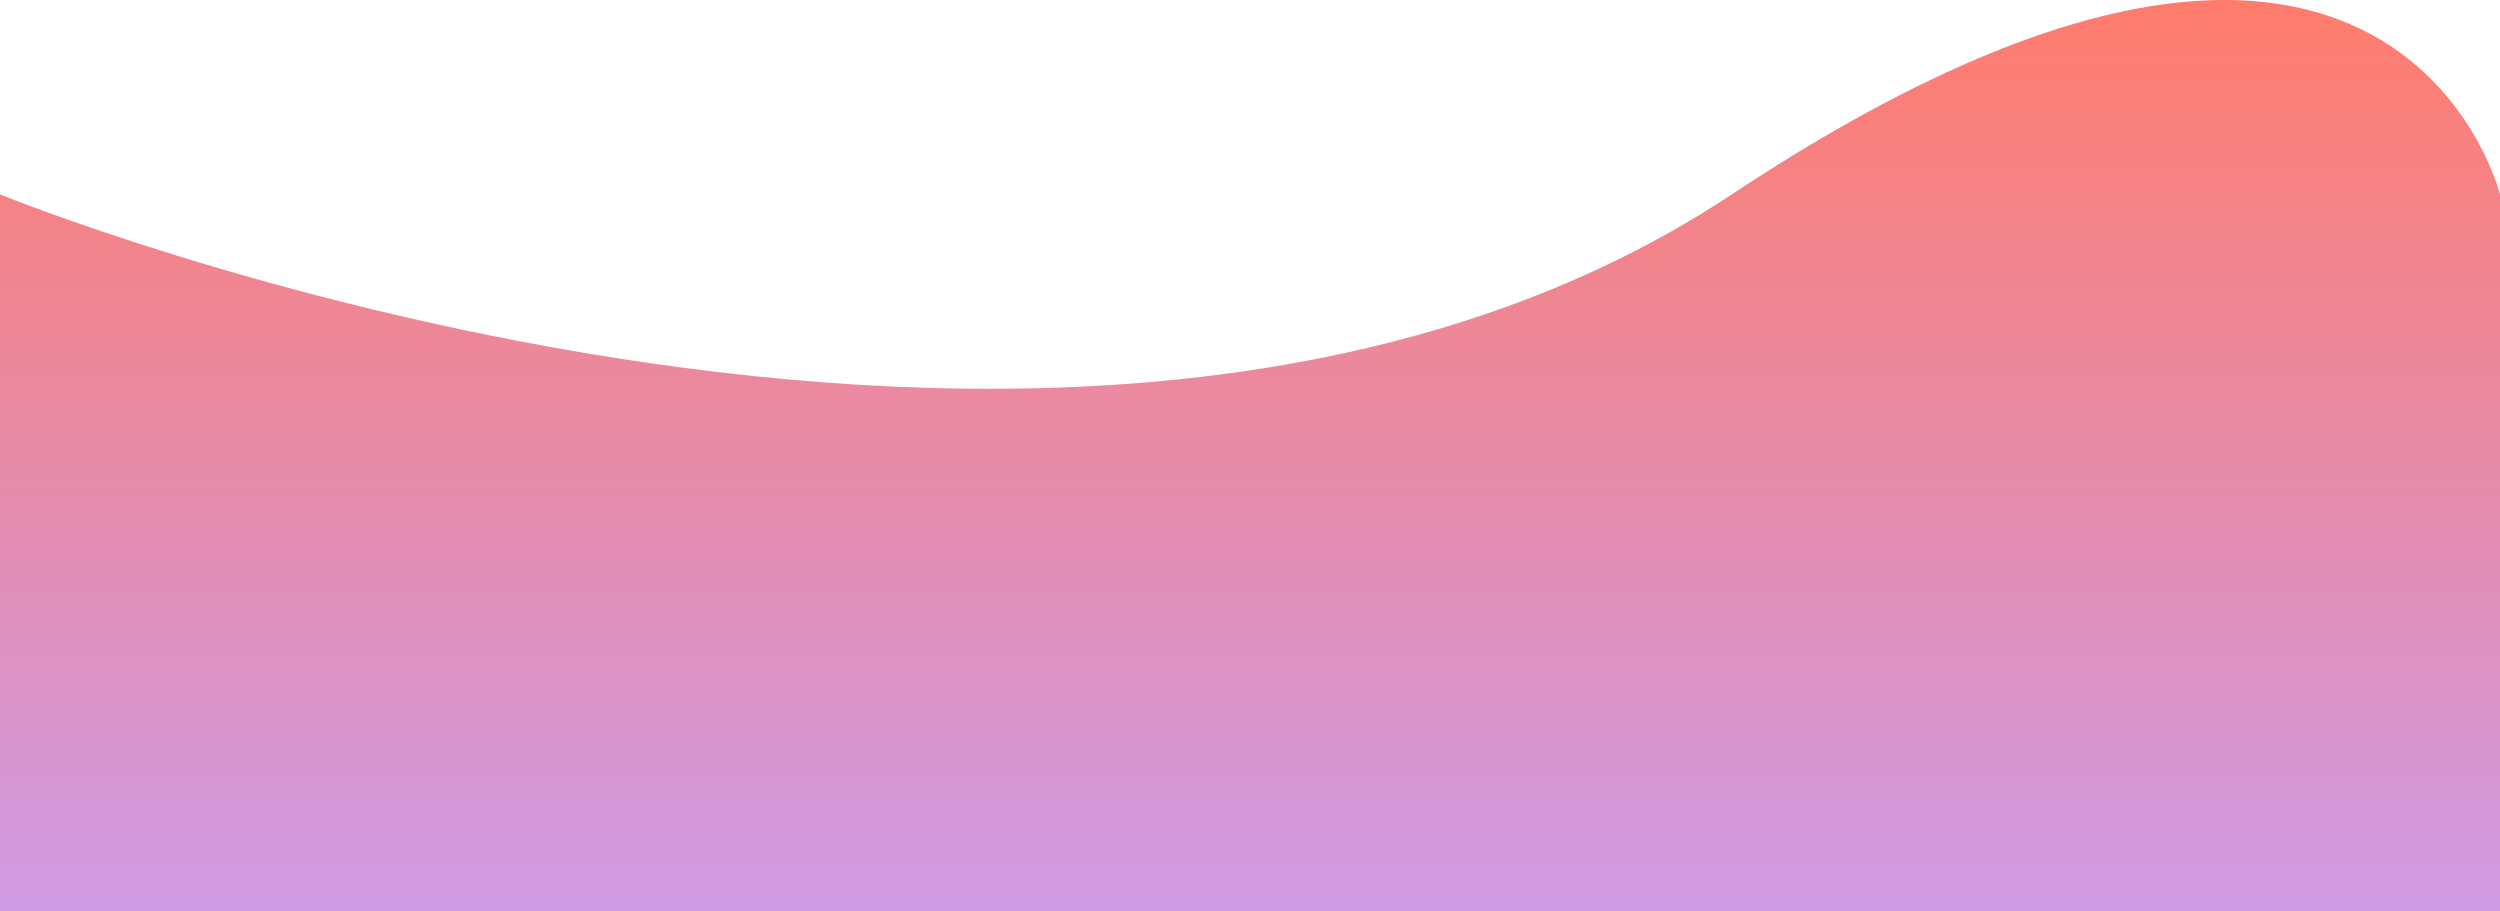 <svg width="1920" height="700" viewBox="0 0 1920 700" fill="none" xmlns="http://www.w3.org/2000/svg">
<path d="M1920 149.301C1920 149.301 1837 -186.626 1330 149.301C823 485.227 0 149.301 0 149.301V700H1920V149.301Z" fill="url(#paint0_linear)"/>
<defs>
<linearGradient id="paint0_linear" x1="960" y1="0" x2="960" y2="700" gradientUnits="userSpaceOnUse">
<stop stop-color="#FF7C6C"/>
<stop offset="1" stop-color="#CF9AE4"/>
</linearGradient>
</defs>
</svg>
